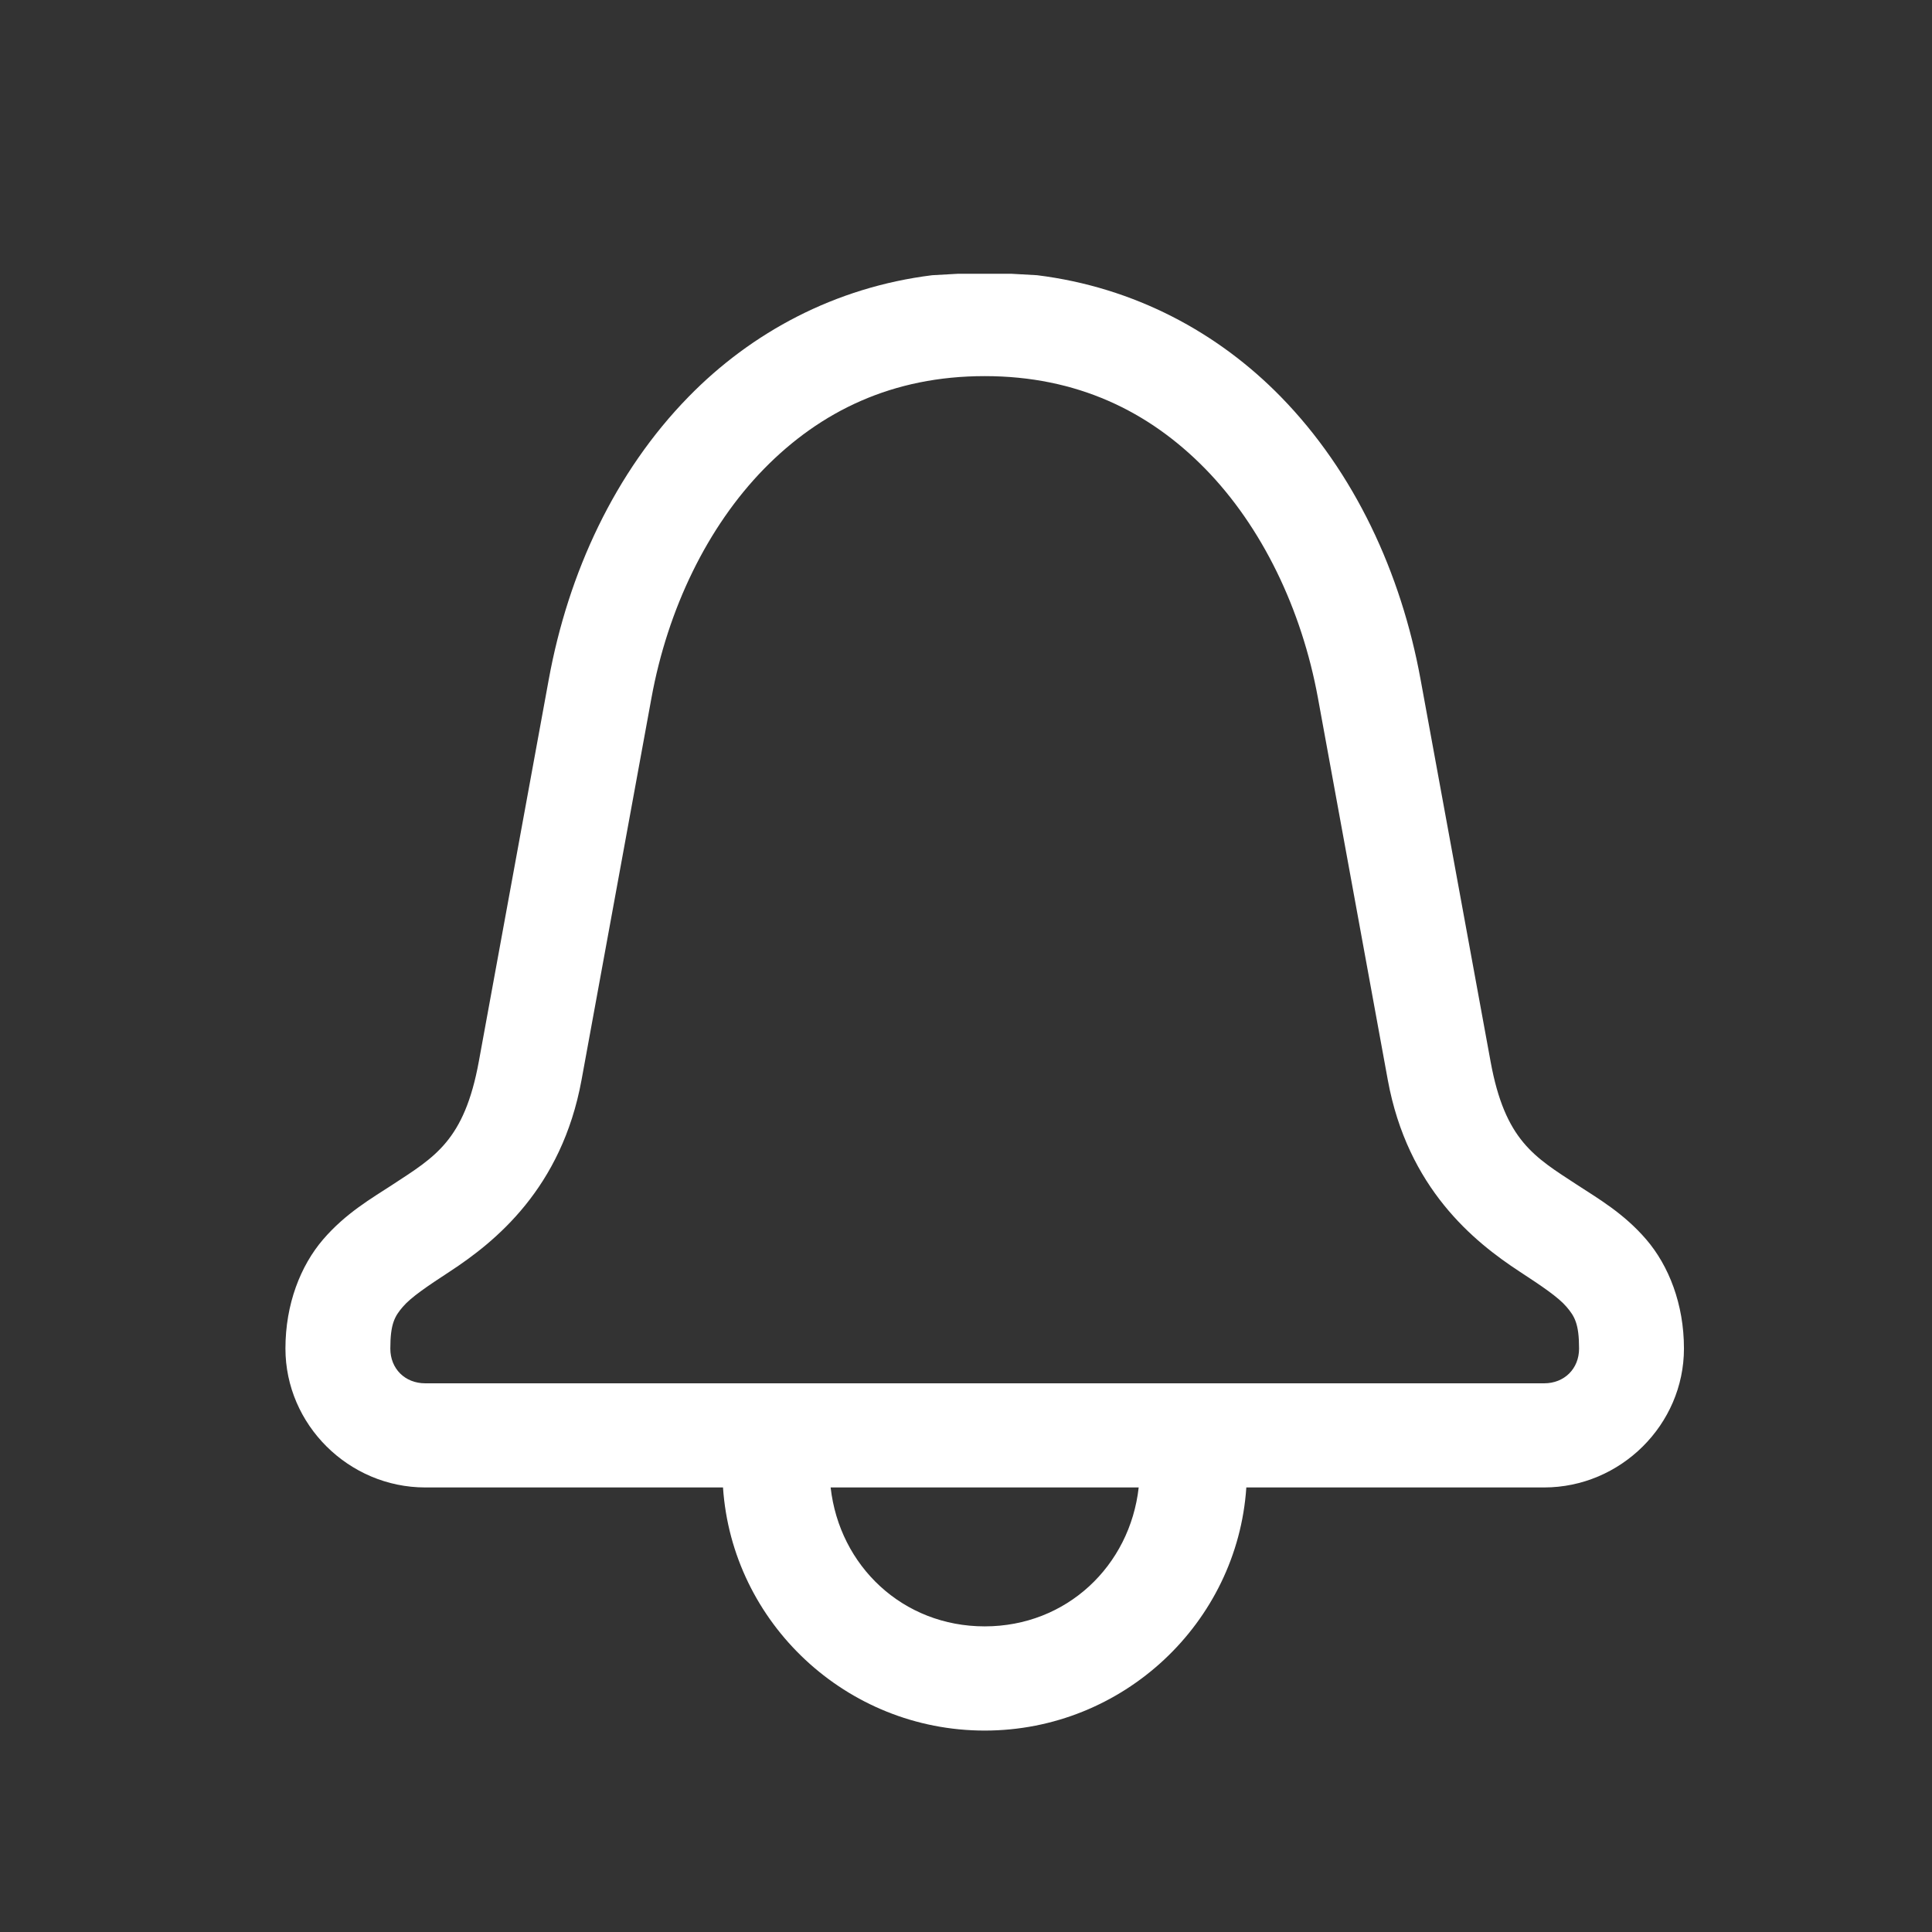 <svg width="31" height="31" viewBox="0 0 31 31" fill="none" xmlns="http://www.w3.org/2000/svg">
<rect x="0" y="0" width="31" height="31" fill="#333333" stroke="none"/>
<path d="M15.703 4.393C15.368 4.393 15.368 4.393 15.368 4.393L14.958 4.416C13.395 4.61 12.055 5.336 11.049 6.366C9.865 7.577 9.118 9.189 8.805 10.903L7.683 17.032C7.45 18.304 6.975 18.565 6.298 19.009C5.959 19.23 5.546 19.467 5.184 19.888C4.823 20.309 4.58 20.924 4.58 21.638C4.58 22.859 5.595 23.867 6.824 23.867H11.601C11.746 26.039 13.578 27.768 15.8 27.768C18.021 27.768 19.853 26.039 19.998 23.867H24.776C26.004 23.867 27.02 22.859 27.02 21.638C27.02 20.924 26.776 20.309 26.415 19.888C26.053 19.467 25.64 19.23 25.302 19.009C24.624 18.565 24.149 18.304 23.917 17.032L22.794 10.903C22.481 9.189 21.734 7.577 20.551 6.366C19.544 5.336 18.205 4.61 16.641 4.416L16.231 4.393C16.231 4.393 16.13 4.393 15.703 4.393ZM15.8 6.035C17.276 6.035 18.433 6.596 19.341 7.524C20.248 8.453 20.885 9.769 21.147 11.199L22.268 17.329C22.587 19.069 23.654 19.926 24.381 20.402C24.745 20.64 25.004 20.815 25.135 20.968C25.266 21.121 25.337 21.24 25.337 21.639C25.337 21.962 25.101 22.196 24.776 22.196H6.824C6.498 22.196 6.263 21.962 6.263 21.639C6.263 21.24 6.333 21.121 6.464 20.968C6.595 20.815 6.854 20.64 7.218 20.402C7.945 19.926 9.012 19.069 9.331 17.329L10.453 11.199C10.714 9.769 11.351 8.453 12.258 7.524C13.166 6.596 14.323 6.035 15.8 6.035ZM18.271 23.867C18.129 25.128 17.113 26.096 15.8 26.096C14.486 26.096 13.47 25.128 13.328 23.867H18.271Z" fill="white"/>
</svg>

